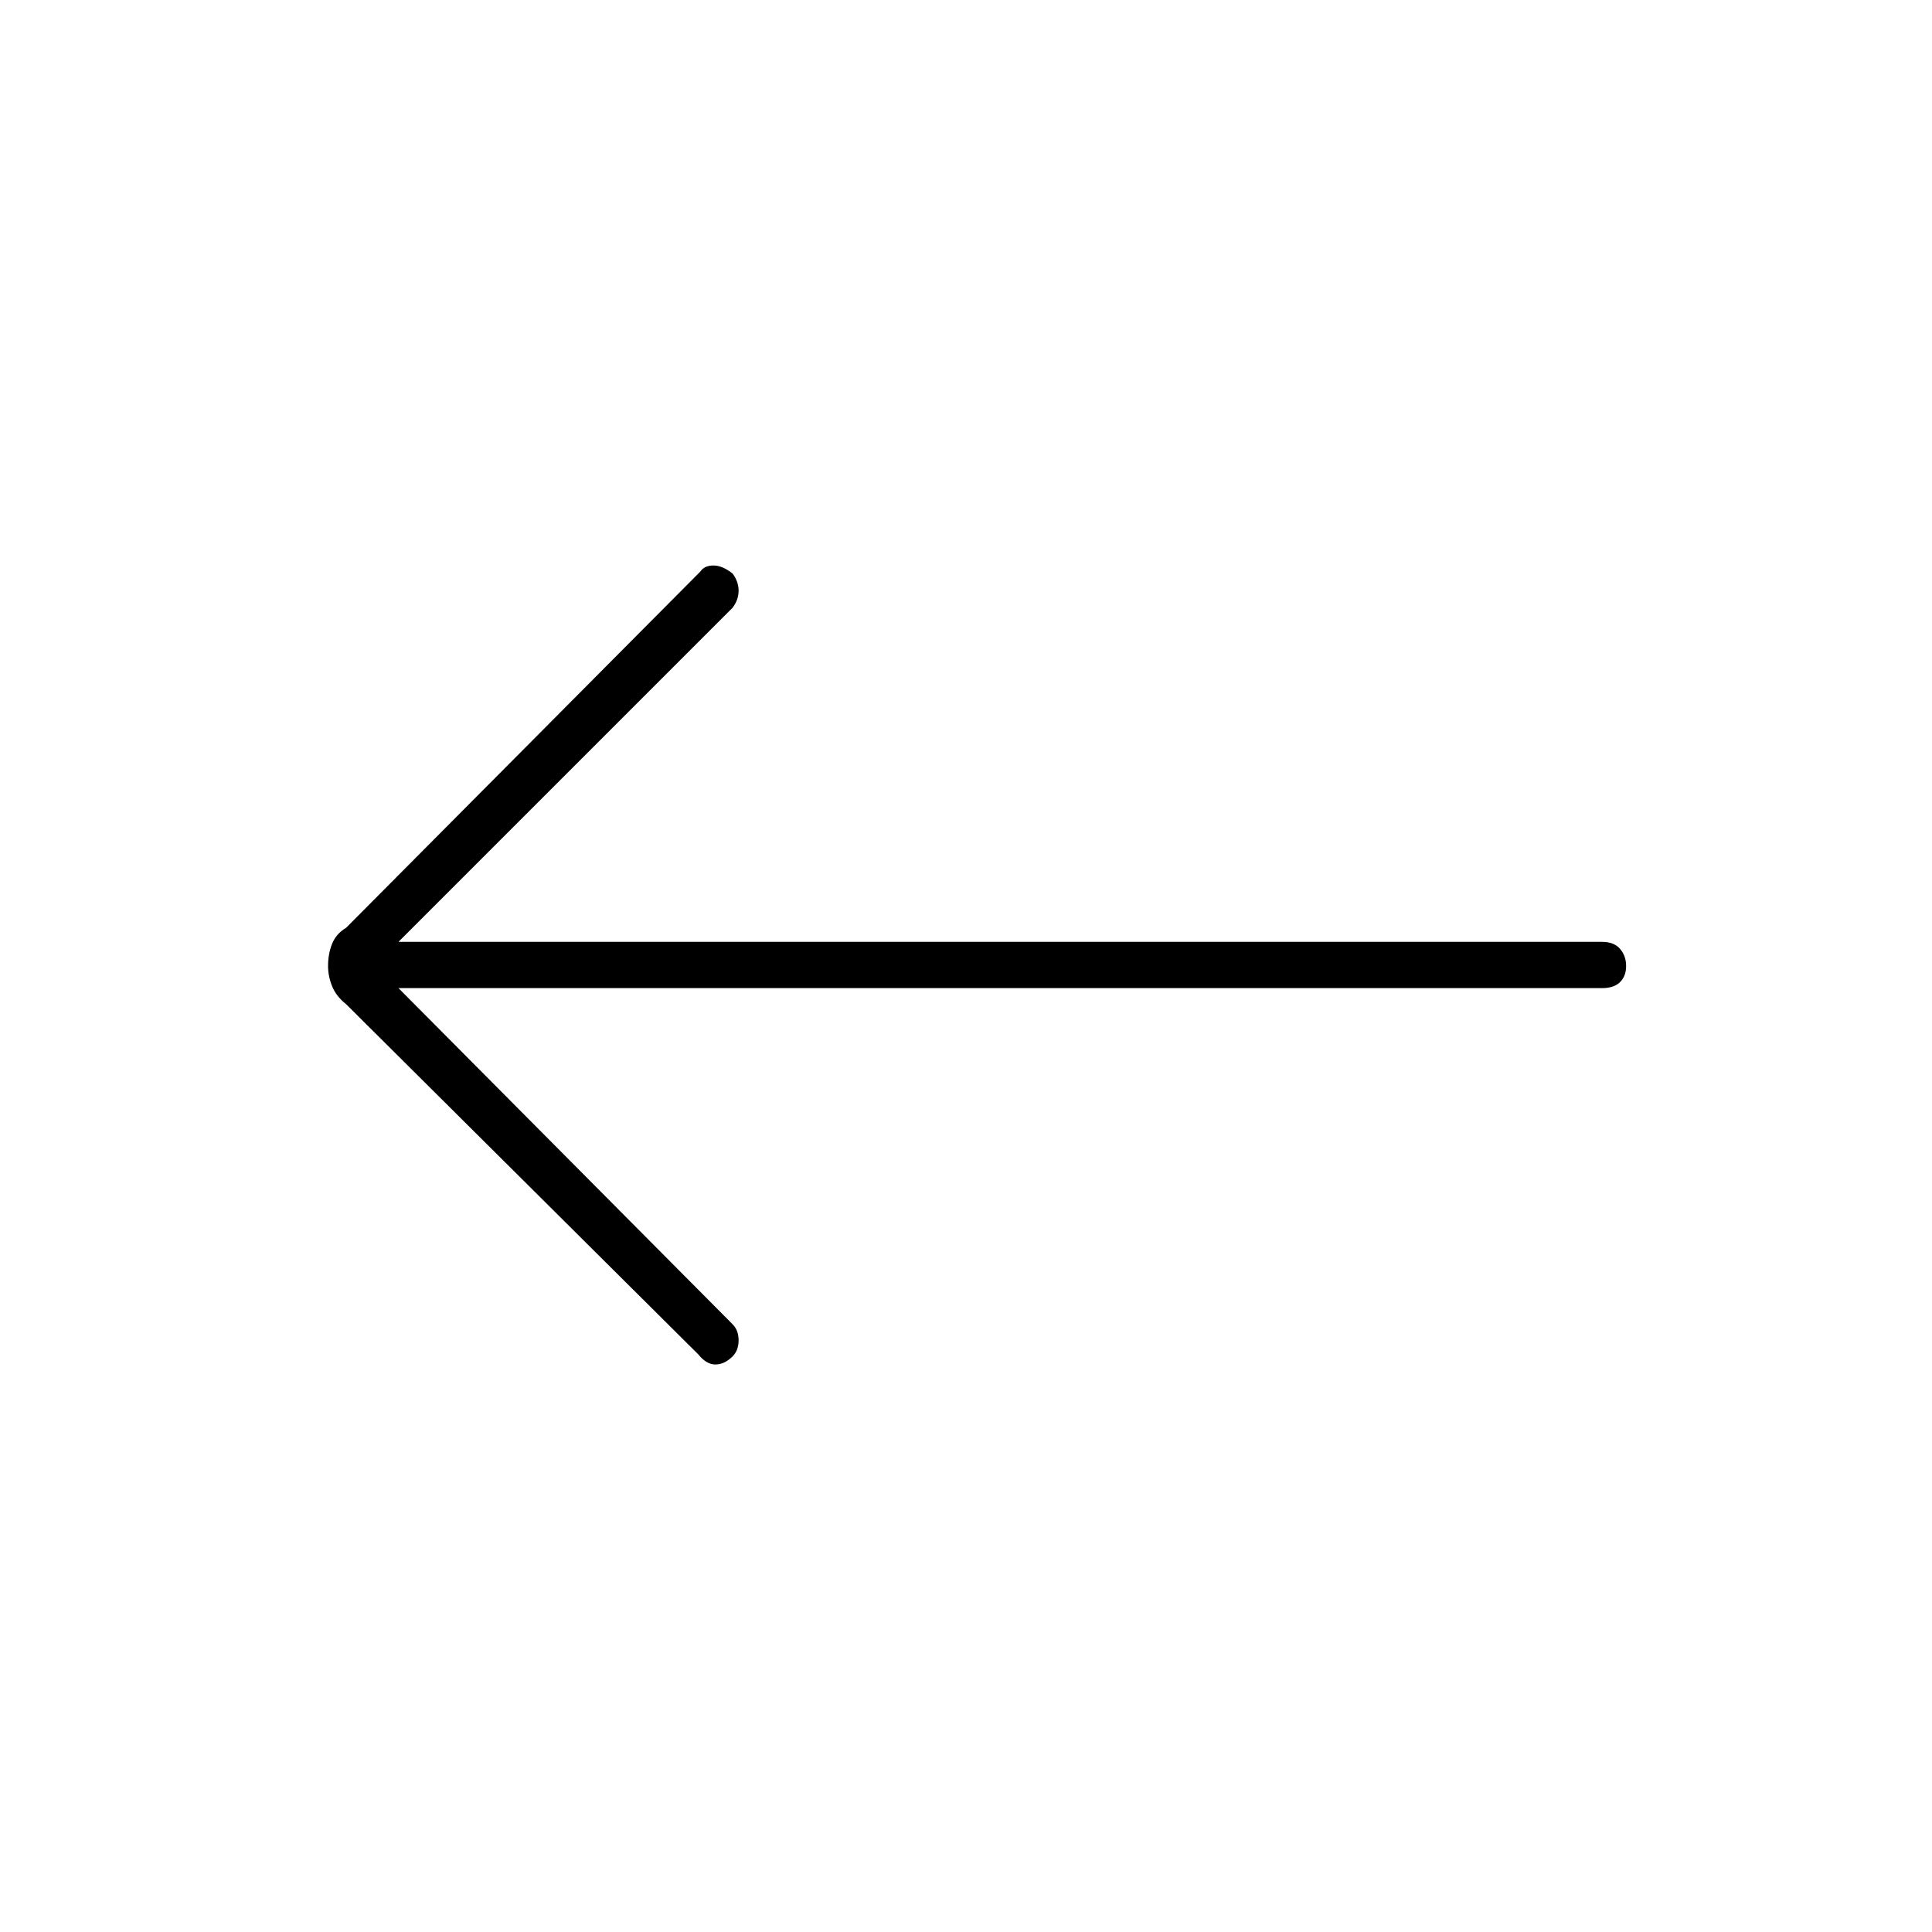 <svg xmlns="http://www.w3.org/2000/svg" height="40" width="40"><path d="m14.458 28.042-7.291-7.25q-.209-.167-.292-.375-.083-.209-.083-.417 0-.25.083-.458.083-.209.292-.334l7.333-7.375q.083-.125.271-.125.187 0 .396.167.125.167.125.354 0 .188-.125.354L8.25 19.5h24.917q.25 0 .375.146t.125.354q0 .208-.125.333-.125.125-.375.125H8.25l6.917 6.959q.125.125.125.333 0 .208-.125.333-.167.167-.355.167-.187 0-.354-.208Z"/></svg>